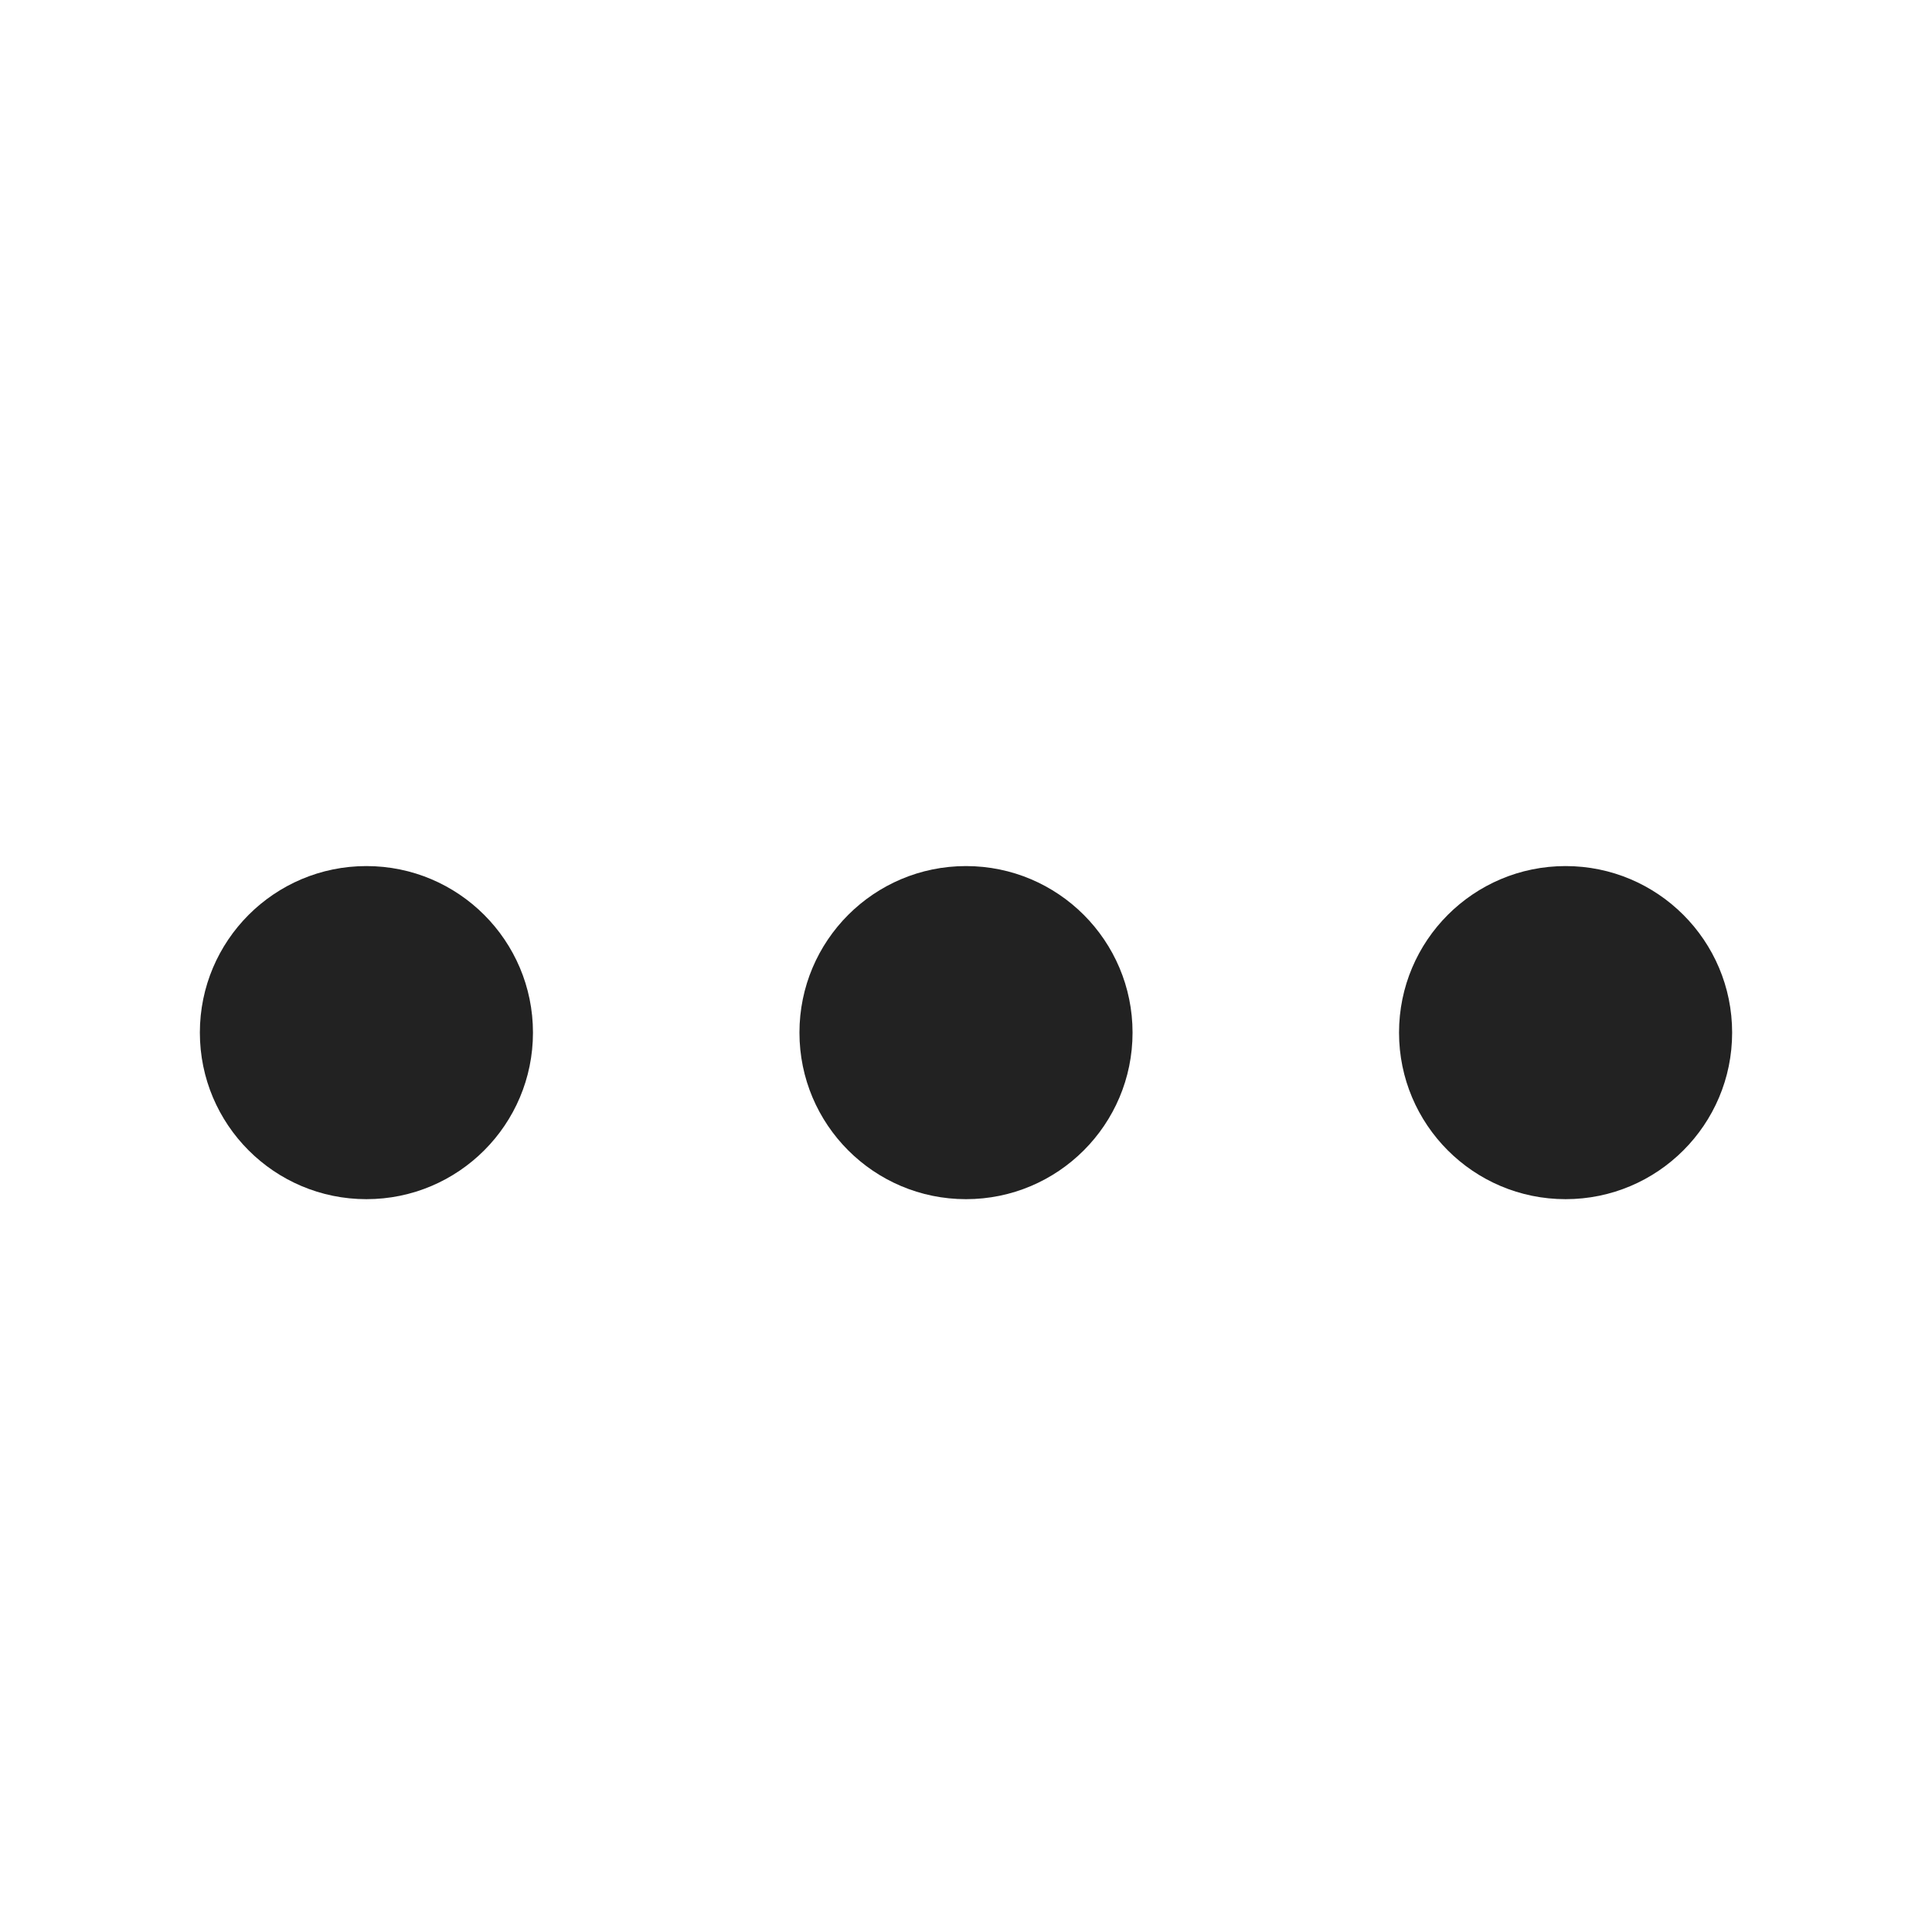<svg width="29" height="29" viewBox="0 0 29 29" fill="none" xmlns="http://www.w3.org/2000/svg" xmlns:xlink="http://www.w3.org/1999/xlink">
	<desc>
			Created with Pixso.
	</desc>
	<defs/>
	<circle id="Эллипс 14" cx="5.5" cy="15.5" r="2.5" fill="#222222" fill-opacity="1"/>
	<circle id="Эллипс 15" cx="14.5" cy="15.5" r="2.5" fill="#222222" fill-opacity="1"/>
	<circle id="Эллипс 16" cx="23.5" cy="15.5" r="2.5" fill="#222222" fill-opacity="1"/>
</svg>
